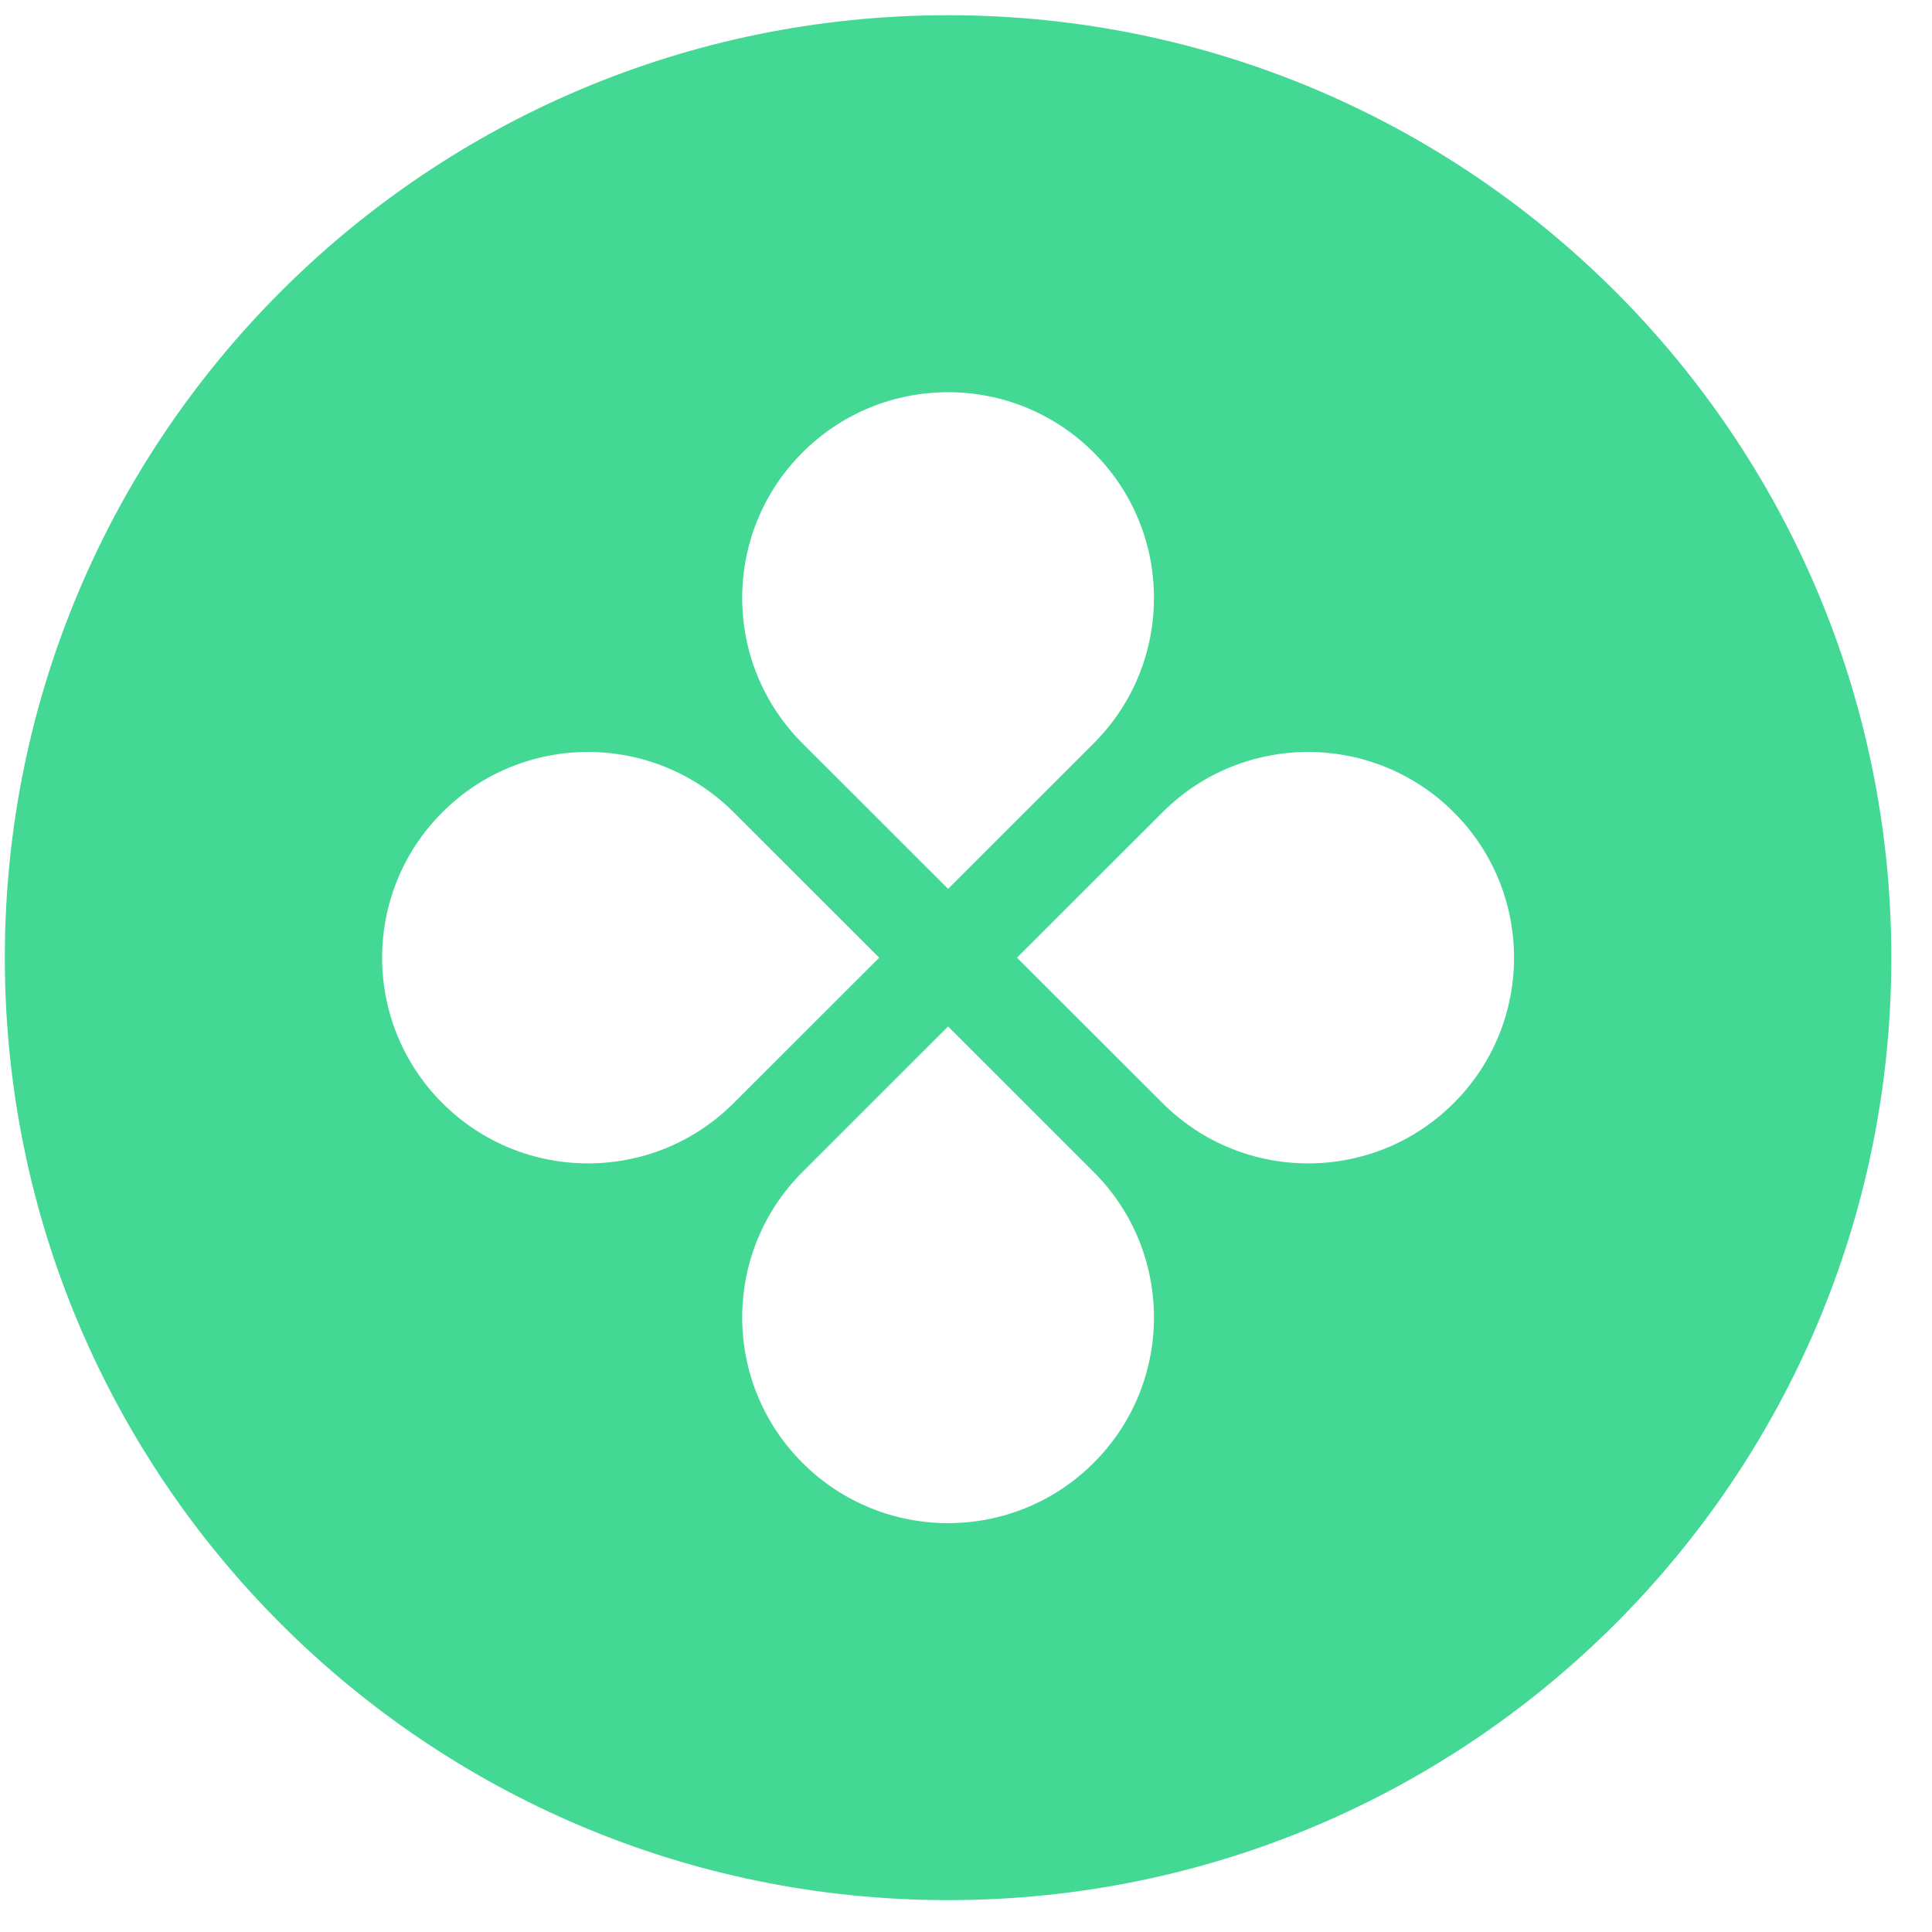<?xml version="1.0" encoding="UTF-8" standalone="no"?>
<svg width="40" height="40" viewBox="0 0 40 40" fill="none" xmlns="http://www.w3.org/2000/svg">
    <path fill-rule="evenodd" clip-rule="evenodd" d="M19.629 39.34C30.415 39.34 39.158 30.604 39.158 19.828C39.158 9.051 30.415 0.315 19.629 0.315C8.843 0.315 0.1 9.051 0.1 19.828C0.1 30.604 8.843 39.34 19.629 39.34ZM22.643 15.391C24.308 13.728 24.308 11.031 22.643 9.368C20.979 7.704 18.279 7.704 16.615 9.368C14.95 11.031 14.95 13.728 16.615 15.391L19.629 18.403L22.643 15.391ZM24.07 22.839C25.734 24.503 28.433 24.503 30.098 22.839C31.763 21.176 31.763 18.479 30.098 16.816C28.433 15.153 25.734 15.153 24.07 16.816L21.055 19.828L24.07 22.839ZM22.643 30.287C24.308 28.624 24.308 25.927 22.643 24.264L19.629 21.252L16.615 24.264C14.95 25.927 14.95 28.624 16.615 30.287C18.279 31.951 20.979 31.951 22.643 30.287ZM9.16 22.839C7.495 21.176 7.495 18.479 9.16 16.816C10.825 15.153 13.524 15.153 15.189 16.816L18.203 19.828L15.189 22.839C13.524 24.503 10.825 24.503 9.16 22.839Z" fill="#43D894"/>
</svg>
